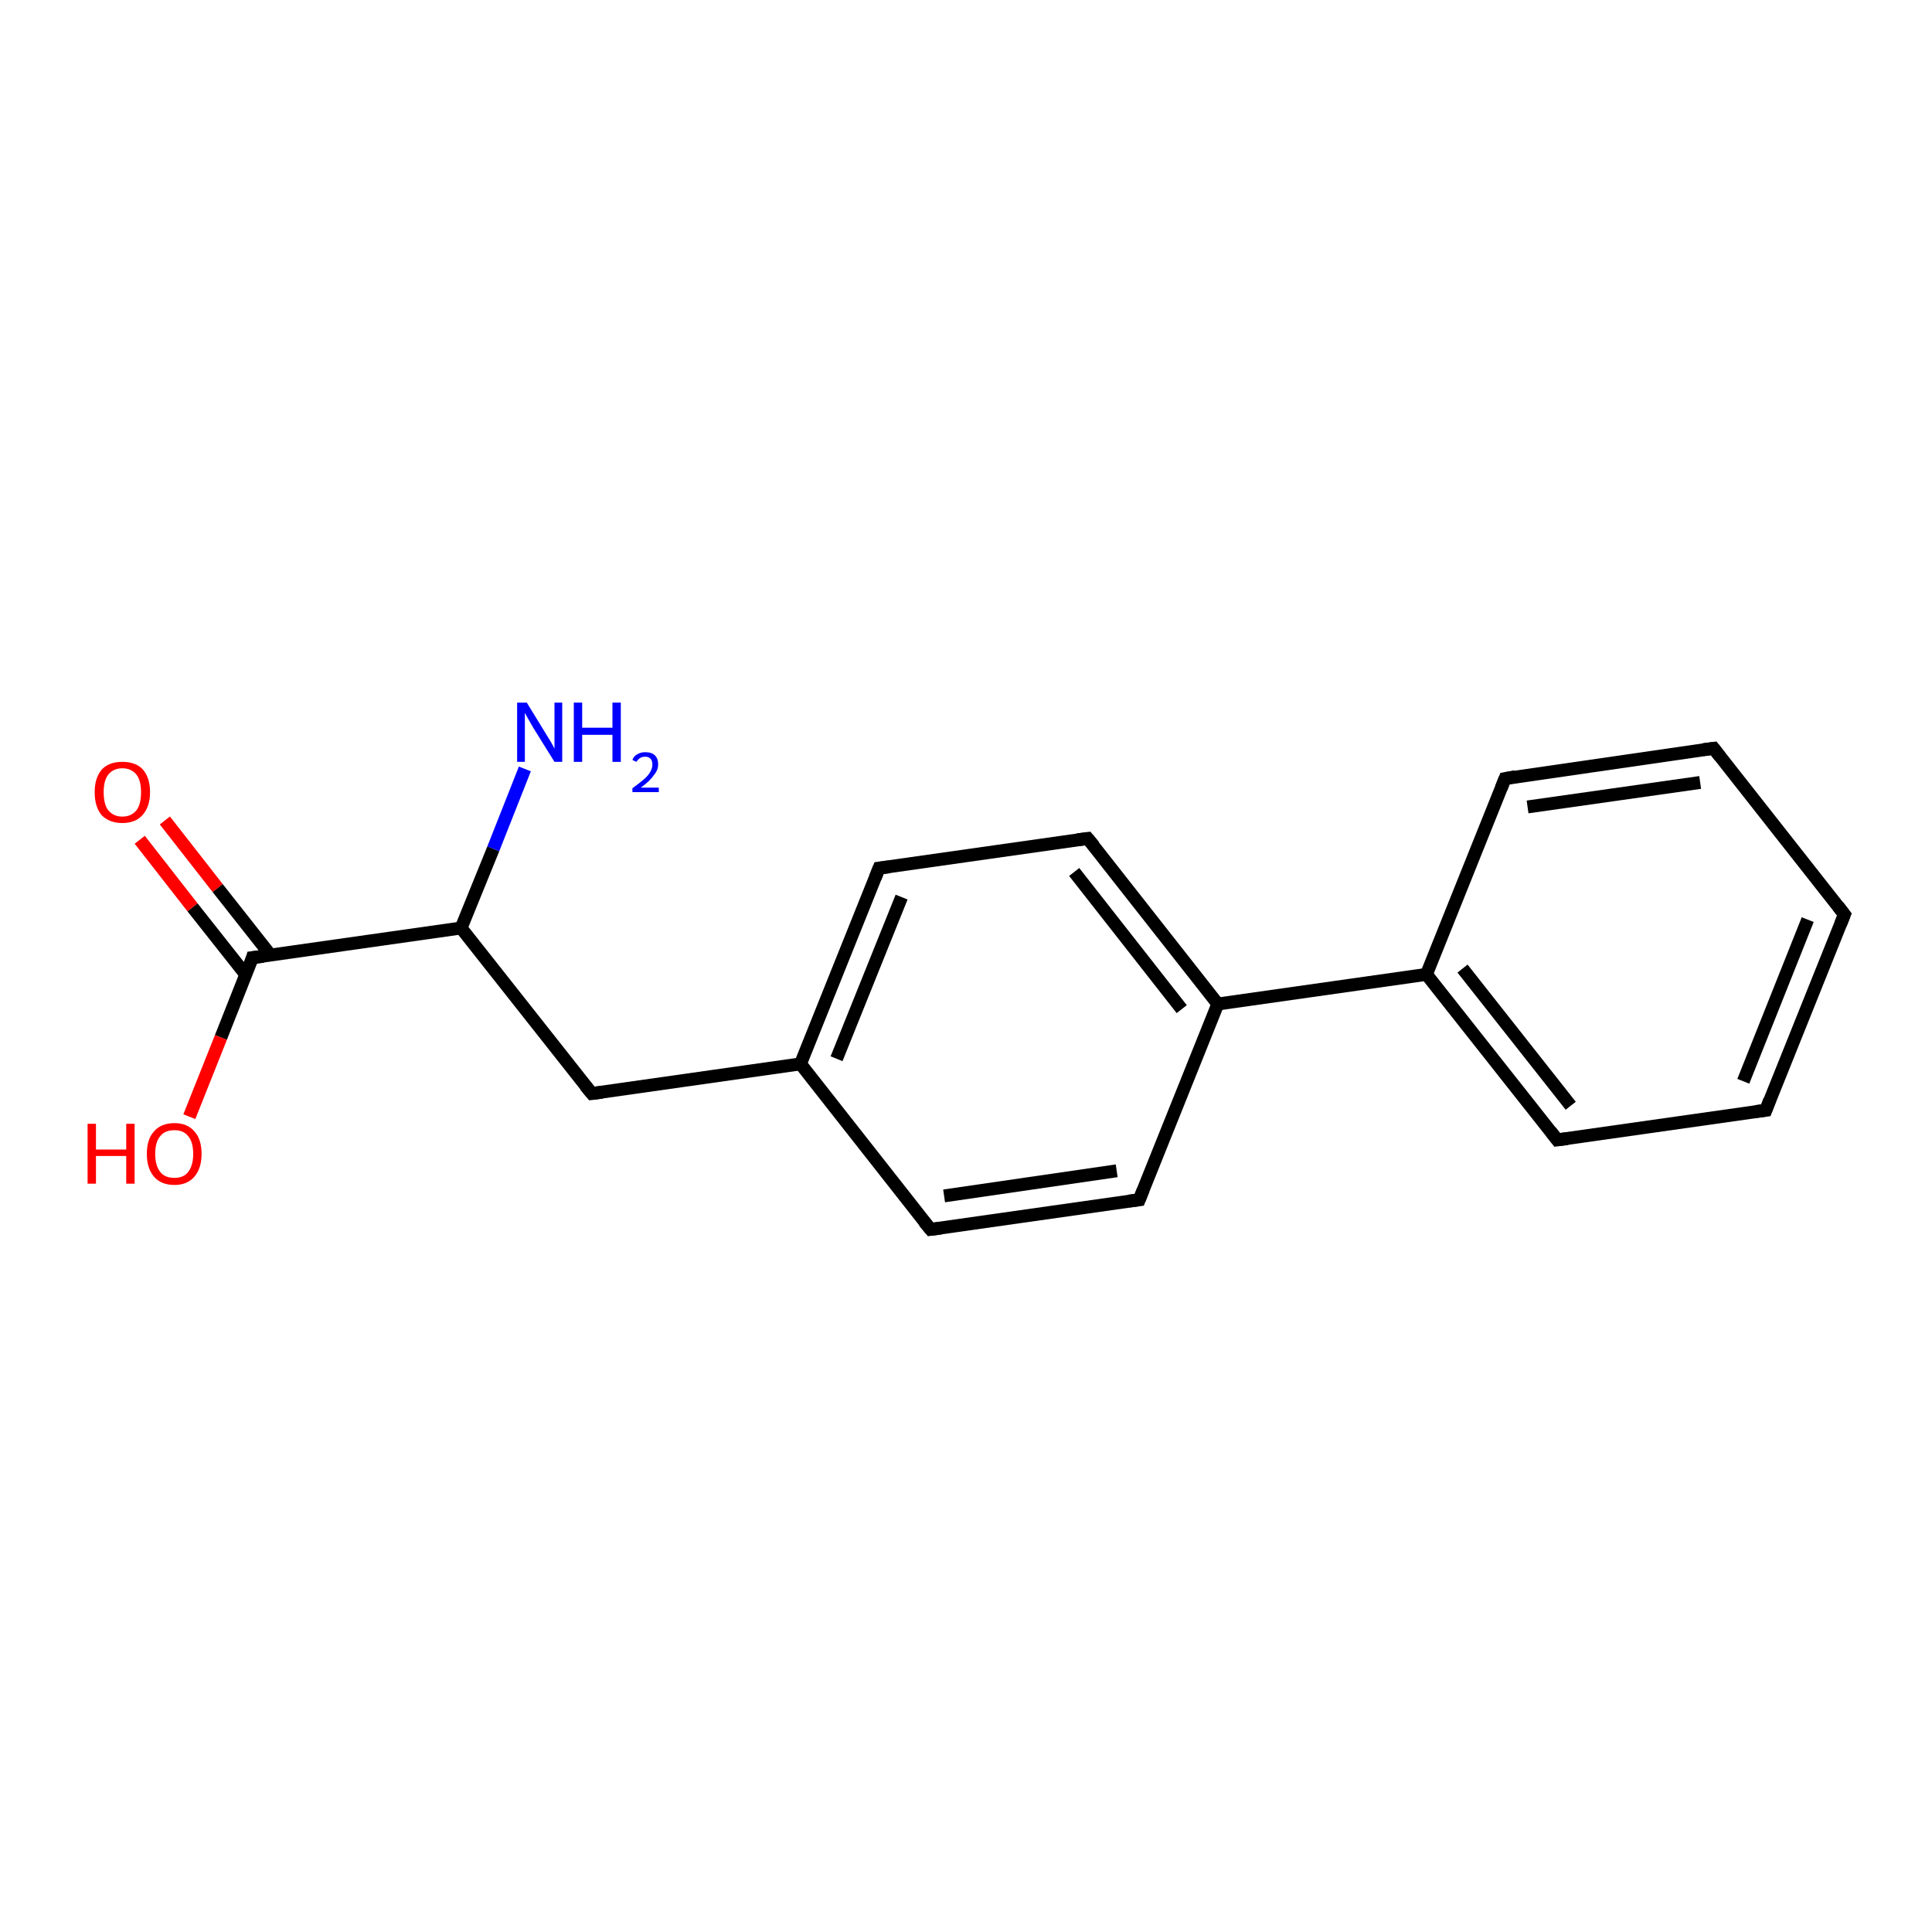 <?xml version='1.0' encoding='iso-8859-1'?>
<svg version='1.1' baseProfile='full'
              xmlns='http://www.w3.org/2000/svg'
                      xmlns:rdkit='http://www.rdkit.org/xml'
                      xmlns:xlink='http://www.w3.org/1999/xlink'
                  xml:space='preserve'
width='300px' height='300px' viewBox='0 0 300 300'>
<!-- END OF HEADER -->
<rect style='opacity:1.0;fill:#FFFFFF;stroke:none' width='300.0' height='300.0' x='0.0' y='0.0'> </rect>
<path class='bond-0 atom-0 atom-1' d='M 25.6,127.4 L 33.8,137.9' style='fill:none;fill-rule:evenodd;stroke:#FF0000;stroke-width:2.0px;stroke-linecap:butt;stroke-linejoin:miter;stroke-opacity:1' />
<path class='bond-0 atom-0 atom-1' d='M 33.8,137.9 L 42.0,148.3' style='fill:none;fill-rule:evenodd;stroke:#000000;stroke-width:2.0px;stroke-linecap:butt;stroke-linejoin:miter;stroke-opacity:1' />
<path class='bond-0 atom-0 atom-1' d='M 21.7,130.4 L 29.9,140.9' style='fill:none;fill-rule:evenodd;stroke:#FF0000;stroke-width:2.0px;stroke-linecap:butt;stroke-linejoin:miter;stroke-opacity:1' />
<path class='bond-0 atom-0 atom-1' d='M 29.9,140.9 L 38.2,151.4' style='fill:none;fill-rule:evenodd;stroke:#000000;stroke-width:2.0px;stroke-linecap:butt;stroke-linejoin:miter;stroke-opacity:1' />
<path class='bond-1 atom-1 atom-2' d='M 39.2,148.7 L 34.3,161.1' style='fill:none;fill-rule:evenodd;stroke:#000000;stroke-width:2.0px;stroke-linecap:butt;stroke-linejoin:miter;stroke-opacity:1' />
<path class='bond-1 atom-1 atom-2' d='M 34.3,161.1 L 29.4,173.4' style='fill:none;fill-rule:evenodd;stroke:#FF0000;stroke-width:2.0px;stroke-linecap:butt;stroke-linejoin:miter;stroke-opacity:1' />
<path class='bond-2 atom-1 atom-3' d='M 39.2,148.7 L 71.6,144.1' style='fill:none;fill-rule:evenodd;stroke:#000000;stroke-width:2.0px;stroke-linecap:butt;stroke-linejoin:miter;stroke-opacity:1' />
<path class='bond-3 atom-3 atom-4' d='M 71.6,144.1 L 76.6,131.8' style='fill:none;fill-rule:evenodd;stroke:#000000;stroke-width:2.0px;stroke-linecap:butt;stroke-linejoin:miter;stroke-opacity:1' />
<path class='bond-3 atom-3 atom-4' d='M 76.6,131.8 L 81.5,119.4' style='fill:none;fill-rule:evenodd;stroke:#0000FF;stroke-width:2.0px;stroke-linecap:butt;stroke-linejoin:miter;stroke-opacity:1' />
<path class='bond-4 atom-3 atom-5' d='M 71.6,144.1 L 91.9,169.8' style='fill:none;fill-rule:evenodd;stroke:#000000;stroke-width:2.0px;stroke-linecap:butt;stroke-linejoin:miter;stroke-opacity:1' />
<path class='bond-5 atom-5 atom-6' d='M 91.9,169.8 L 124.3,165.2' style='fill:none;fill-rule:evenodd;stroke:#000000;stroke-width:2.0px;stroke-linecap:butt;stroke-linejoin:miter;stroke-opacity:1' />
<path class='bond-6 atom-6 atom-7' d='M 124.3,165.2 L 136.5,134.8' style='fill:none;fill-rule:evenodd;stroke:#000000;stroke-width:2.0px;stroke-linecap:butt;stroke-linejoin:miter;stroke-opacity:1' />
<path class='bond-6 atom-6 atom-7' d='M 129.9,164.4 L 140.0,139.3' style='fill:none;fill-rule:evenodd;stroke:#000000;stroke-width:2.0px;stroke-linecap:butt;stroke-linejoin:miter;stroke-opacity:1' />
<path class='bond-7 atom-7 atom-8' d='M 136.5,134.8 L 168.9,130.2' style='fill:none;fill-rule:evenodd;stroke:#000000;stroke-width:2.0px;stroke-linecap:butt;stroke-linejoin:miter;stroke-opacity:1' />
<path class='bond-8 atom-8 atom-9' d='M 168.9,130.2 L 189.1,155.9' style='fill:none;fill-rule:evenodd;stroke:#000000;stroke-width:2.0px;stroke-linecap:butt;stroke-linejoin:miter;stroke-opacity:1' />
<path class='bond-8 atom-8 atom-9' d='M 166.8,135.4 L 183.5,156.7' style='fill:none;fill-rule:evenodd;stroke:#000000;stroke-width:2.0px;stroke-linecap:butt;stroke-linejoin:miter;stroke-opacity:1' />
<path class='bond-9 atom-9 atom-10' d='M 189.1,155.9 L 176.9,186.3' style='fill:none;fill-rule:evenodd;stroke:#000000;stroke-width:2.0px;stroke-linecap:butt;stroke-linejoin:miter;stroke-opacity:1' />
<path class='bond-10 atom-10 atom-11' d='M 176.9,186.3 L 144.5,190.9' style='fill:none;fill-rule:evenodd;stroke:#000000;stroke-width:2.0px;stroke-linecap:butt;stroke-linejoin:miter;stroke-opacity:1' />
<path class='bond-10 atom-10 atom-11' d='M 173.4,181.8 L 146.6,185.7' style='fill:none;fill-rule:evenodd;stroke:#000000;stroke-width:2.0px;stroke-linecap:butt;stroke-linejoin:miter;stroke-opacity:1' />
<path class='bond-11 atom-9 atom-12' d='M 189.1,155.9 L 221.5,151.3' style='fill:none;fill-rule:evenodd;stroke:#000000;stroke-width:2.0px;stroke-linecap:butt;stroke-linejoin:miter;stroke-opacity:1' />
<path class='bond-12 atom-12 atom-13' d='M 221.5,151.3 L 241.8,177.0' style='fill:none;fill-rule:evenodd;stroke:#000000;stroke-width:2.0px;stroke-linecap:butt;stroke-linejoin:miter;stroke-opacity:1' />
<path class='bond-12 atom-12 atom-13' d='M 227.1,150.4 L 243.9,171.7' style='fill:none;fill-rule:evenodd;stroke:#000000;stroke-width:2.0px;stroke-linecap:butt;stroke-linejoin:miter;stroke-opacity:1' />
<path class='bond-13 atom-13 atom-14' d='M 241.8,177.0 L 274.2,172.4' style='fill:none;fill-rule:evenodd;stroke:#000000;stroke-width:2.0px;stroke-linecap:butt;stroke-linejoin:miter;stroke-opacity:1' />
<path class='bond-14 atom-14 atom-15' d='M 274.2,172.4 L 286.4,142.0' style='fill:none;fill-rule:evenodd;stroke:#000000;stroke-width:2.0px;stroke-linecap:butt;stroke-linejoin:miter;stroke-opacity:1' />
<path class='bond-14 atom-14 atom-15' d='M 270.7,167.9 L 280.7,142.8' style='fill:none;fill-rule:evenodd;stroke:#000000;stroke-width:2.0px;stroke-linecap:butt;stroke-linejoin:miter;stroke-opacity:1' />
<path class='bond-15 atom-15 atom-16' d='M 286.4,142.0 L 266.1,116.2' style='fill:none;fill-rule:evenodd;stroke:#000000;stroke-width:2.0px;stroke-linecap:butt;stroke-linejoin:miter;stroke-opacity:1' />
<path class='bond-16 atom-16 atom-17' d='M 266.1,116.2 L 233.7,120.9' style='fill:none;fill-rule:evenodd;stroke:#000000;stroke-width:2.0px;stroke-linecap:butt;stroke-linejoin:miter;stroke-opacity:1' />
<path class='bond-16 atom-16 atom-17' d='M 264.0,121.5 L 237.2,125.3' style='fill:none;fill-rule:evenodd;stroke:#000000;stroke-width:2.0px;stroke-linecap:butt;stroke-linejoin:miter;stroke-opacity:1' />
<path class='bond-17 atom-11 atom-6' d='M 144.5,190.9 L 124.3,165.2' style='fill:none;fill-rule:evenodd;stroke:#000000;stroke-width:2.0px;stroke-linecap:butt;stroke-linejoin:miter;stroke-opacity:1' />
<path class='bond-18 atom-17 atom-12' d='M 233.7,120.9 L 221.5,151.3' style='fill:none;fill-rule:evenodd;stroke:#000000;stroke-width:2.0px;stroke-linecap:butt;stroke-linejoin:miter;stroke-opacity:1' />
<path d='M 39.0,149.4 L 39.2,148.7 L 40.9,148.5' style='fill:none;stroke:#000000;stroke-width:2.0px;stroke-linecap:butt;stroke-linejoin:miter;stroke-opacity:1;' />
<path d='M 90.9,168.6 L 91.9,169.8 L 93.5,169.6' style='fill:none;stroke:#000000;stroke-width:2.0px;stroke-linecap:butt;stroke-linejoin:miter;stroke-opacity:1;' />
<path d='M 135.9,136.3 L 136.5,134.8 L 138.1,134.6' style='fill:none;stroke:#000000;stroke-width:2.0px;stroke-linecap:butt;stroke-linejoin:miter;stroke-opacity:1;' />
<path d='M 167.3,130.4 L 168.9,130.2 L 169.9,131.4' style='fill:none;stroke:#000000;stroke-width:2.0px;stroke-linecap:butt;stroke-linejoin:miter;stroke-opacity:1;' />
<path d='M 177.5,184.8 L 176.9,186.3 L 175.3,186.5' style='fill:none;stroke:#000000;stroke-width:2.0px;stroke-linecap:butt;stroke-linejoin:miter;stroke-opacity:1;' />
<path d='M 146.1,190.7 L 144.5,190.9 L 143.5,189.7' style='fill:none;stroke:#000000;stroke-width:2.0px;stroke-linecap:butt;stroke-linejoin:miter;stroke-opacity:1;' />
<path d='M 240.8,175.7 L 241.8,177.0 L 243.4,176.8' style='fill:none;stroke:#000000;stroke-width:2.0px;stroke-linecap:butt;stroke-linejoin:miter;stroke-opacity:1;' />
<path d='M 272.6,172.6 L 274.2,172.4 L 274.8,170.8' style='fill:none;stroke:#000000;stroke-width:2.0px;stroke-linecap:butt;stroke-linejoin:miter;stroke-opacity:1;' />
<path d='M 285.8,143.5 L 286.4,142.0 L 285.4,140.7' style='fill:none;stroke:#000000;stroke-width:2.0px;stroke-linecap:butt;stroke-linejoin:miter;stroke-opacity:1;' />
<path d='M 267.1,117.5 L 266.1,116.2 L 264.5,116.4' style='fill:none;stroke:#000000;stroke-width:2.0px;stroke-linecap:butt;stroke-linejoin:miter;stroke-opacity:1;' />
<path d='M 235.3,120.6 L 233.7,120.9 L 233.1,122.4' style='fill:none;stroke:#000000;stroke-width:2.0px;stroke-linecap:butt;stroke-linejoin:miter;stroke-opacity:1;' />
<path class='atom-0' d='M 14.7 123.0
Q 14.7 120.8, 15.8 119.5
Q 16.9 118.3, 19.0 118.3
Q 21.1 118.3, 22.2 119.5
Q 23.3 120.8, 23.3 123.0
Q 23.3 125.3, 22.1 126.6
Q 21.0 127.8, 19.0 127.8
Q 17.0 127.8, 15.8 126.6
Q 14.7 125.3, 14.7 123.0
M 19.0 126.8
Q 20.4 126.8, 21.2 125.8
Q 21.9 124.9, 21.9 123.0
Q 21.9 121.2, 21.2 120.3
Q 20.4 119.3, 19.0 119.3
Q 17.6 119.3, 16.8 120.3
Q 16.1 121.2, 16.1 123.0
Q 16.1 124.9, 16.8 125.8
Q 17.6 126.8, 19.0 126.8
' fill='#FF0000'/>
<path class='atom-2' d='M 13.6 174.5
L 14.9 174.5
L 14.9 178.5
L 19.6 178.5
L 19.6 174.5
L 20.9 174.5
L 20.9 183.8
L 19.6 183.8
L 19.6 179.5
L 14.9 179.5
L 14.9 183.8
L 13.6 183.8
L 13.6 174.5
' fill='#FF0000'/>
<path class='atom-2' d='M 22.8 179.2
Q 22.8 176.9, 23.9 175.7
Q 25.0 174.4, 27.1 174.4
Q 29.1 174.4, 30.2 175.7
Q 31.3 176.9, 31.3 179.2
Q 31.3 181.4, 30.2 182.7
Q 29.1 184.0, 27.1 184.0
Q 25.0 184.0, 23.9 182.7
Q 22.8 181.4, 22.8 179.2
M 27.1 182.9
Q 28.5 182.9, 29.2 182.0
Q 30.0 181.0, 30.0 179.2
Q 30.0 177.3, 29.2 176.4
Q 28.5 175.5, 27.1 175.5
Q 25.6 175.5, 24.9 176.4
Q 24.1 177.3, 24.1 179.2
Q 24.1 181.0, 24.9 182.0
Q 25.6 182.9, 27.1 182.9
' fill='#FF0000'/>
<path class='atom-4' d='M 81.8 109.1
L 84.8 114.0
Q 85.1 114.5, 85.6 115.3
Q 86.1 116.2, 86.1 116.3
L 86.1 109.1
L 87.3 109.1
L 87.3 118.3
L 86.1 118.3
L 82.8 113.0
Q 82.4 112.3, 82.0 111.6
Q 81.6 110.9, 81.5 110.7
L 81.5 118.3
L 80.3 118.3
L 80.3 109.1
L 81.8 109.1
' fill='#0000FF'/>
<path class='atom-4' d='M 89.1 109.1
L 90.4 109.1
L 90.4 113.0
L 95.1 113.0
L 95.1 109.1
L 96.4 109.1
L 96.4 118.3
L 95.1 118.3
L 95.1 114.1
L 90.4 114.1
L 90.4 118.3
L 89.1 118.3
L 89.1 109.1
' fill='#0000FF'/>
<path class='atom-4' d='M 98.2 118.0
Q 98.4 117.4, 99.0 117.1
Q 99.5 116.8, 100.2 116.8
Q 101.2 116.8, 101.7 117.3
Q 102.2 117.8, 102.2 118.7
Q 102.2 119.6, 101.5 120.4
Q 100.9 121.3, 99.5 122.3
L 102.3 122.3
L 102.3 123.0
L 98.2 123.0
L 98.2 122.4
Q 99.3 121.6, 100.0 121.0
Q 100.7 120.4, 101.0 119.8
Q 101.3 119.3, 101.3 118.7
Q 101.3 118.1, 101.0 117.8
Q 100.7 117.5, 100.2 117.5
Q 99.7 117.5, 99.4 117.7
Q 99.1 117.9, 98.8 118.3
L 98.2 118.0
' fill='#0000FF'/>
</svg>
